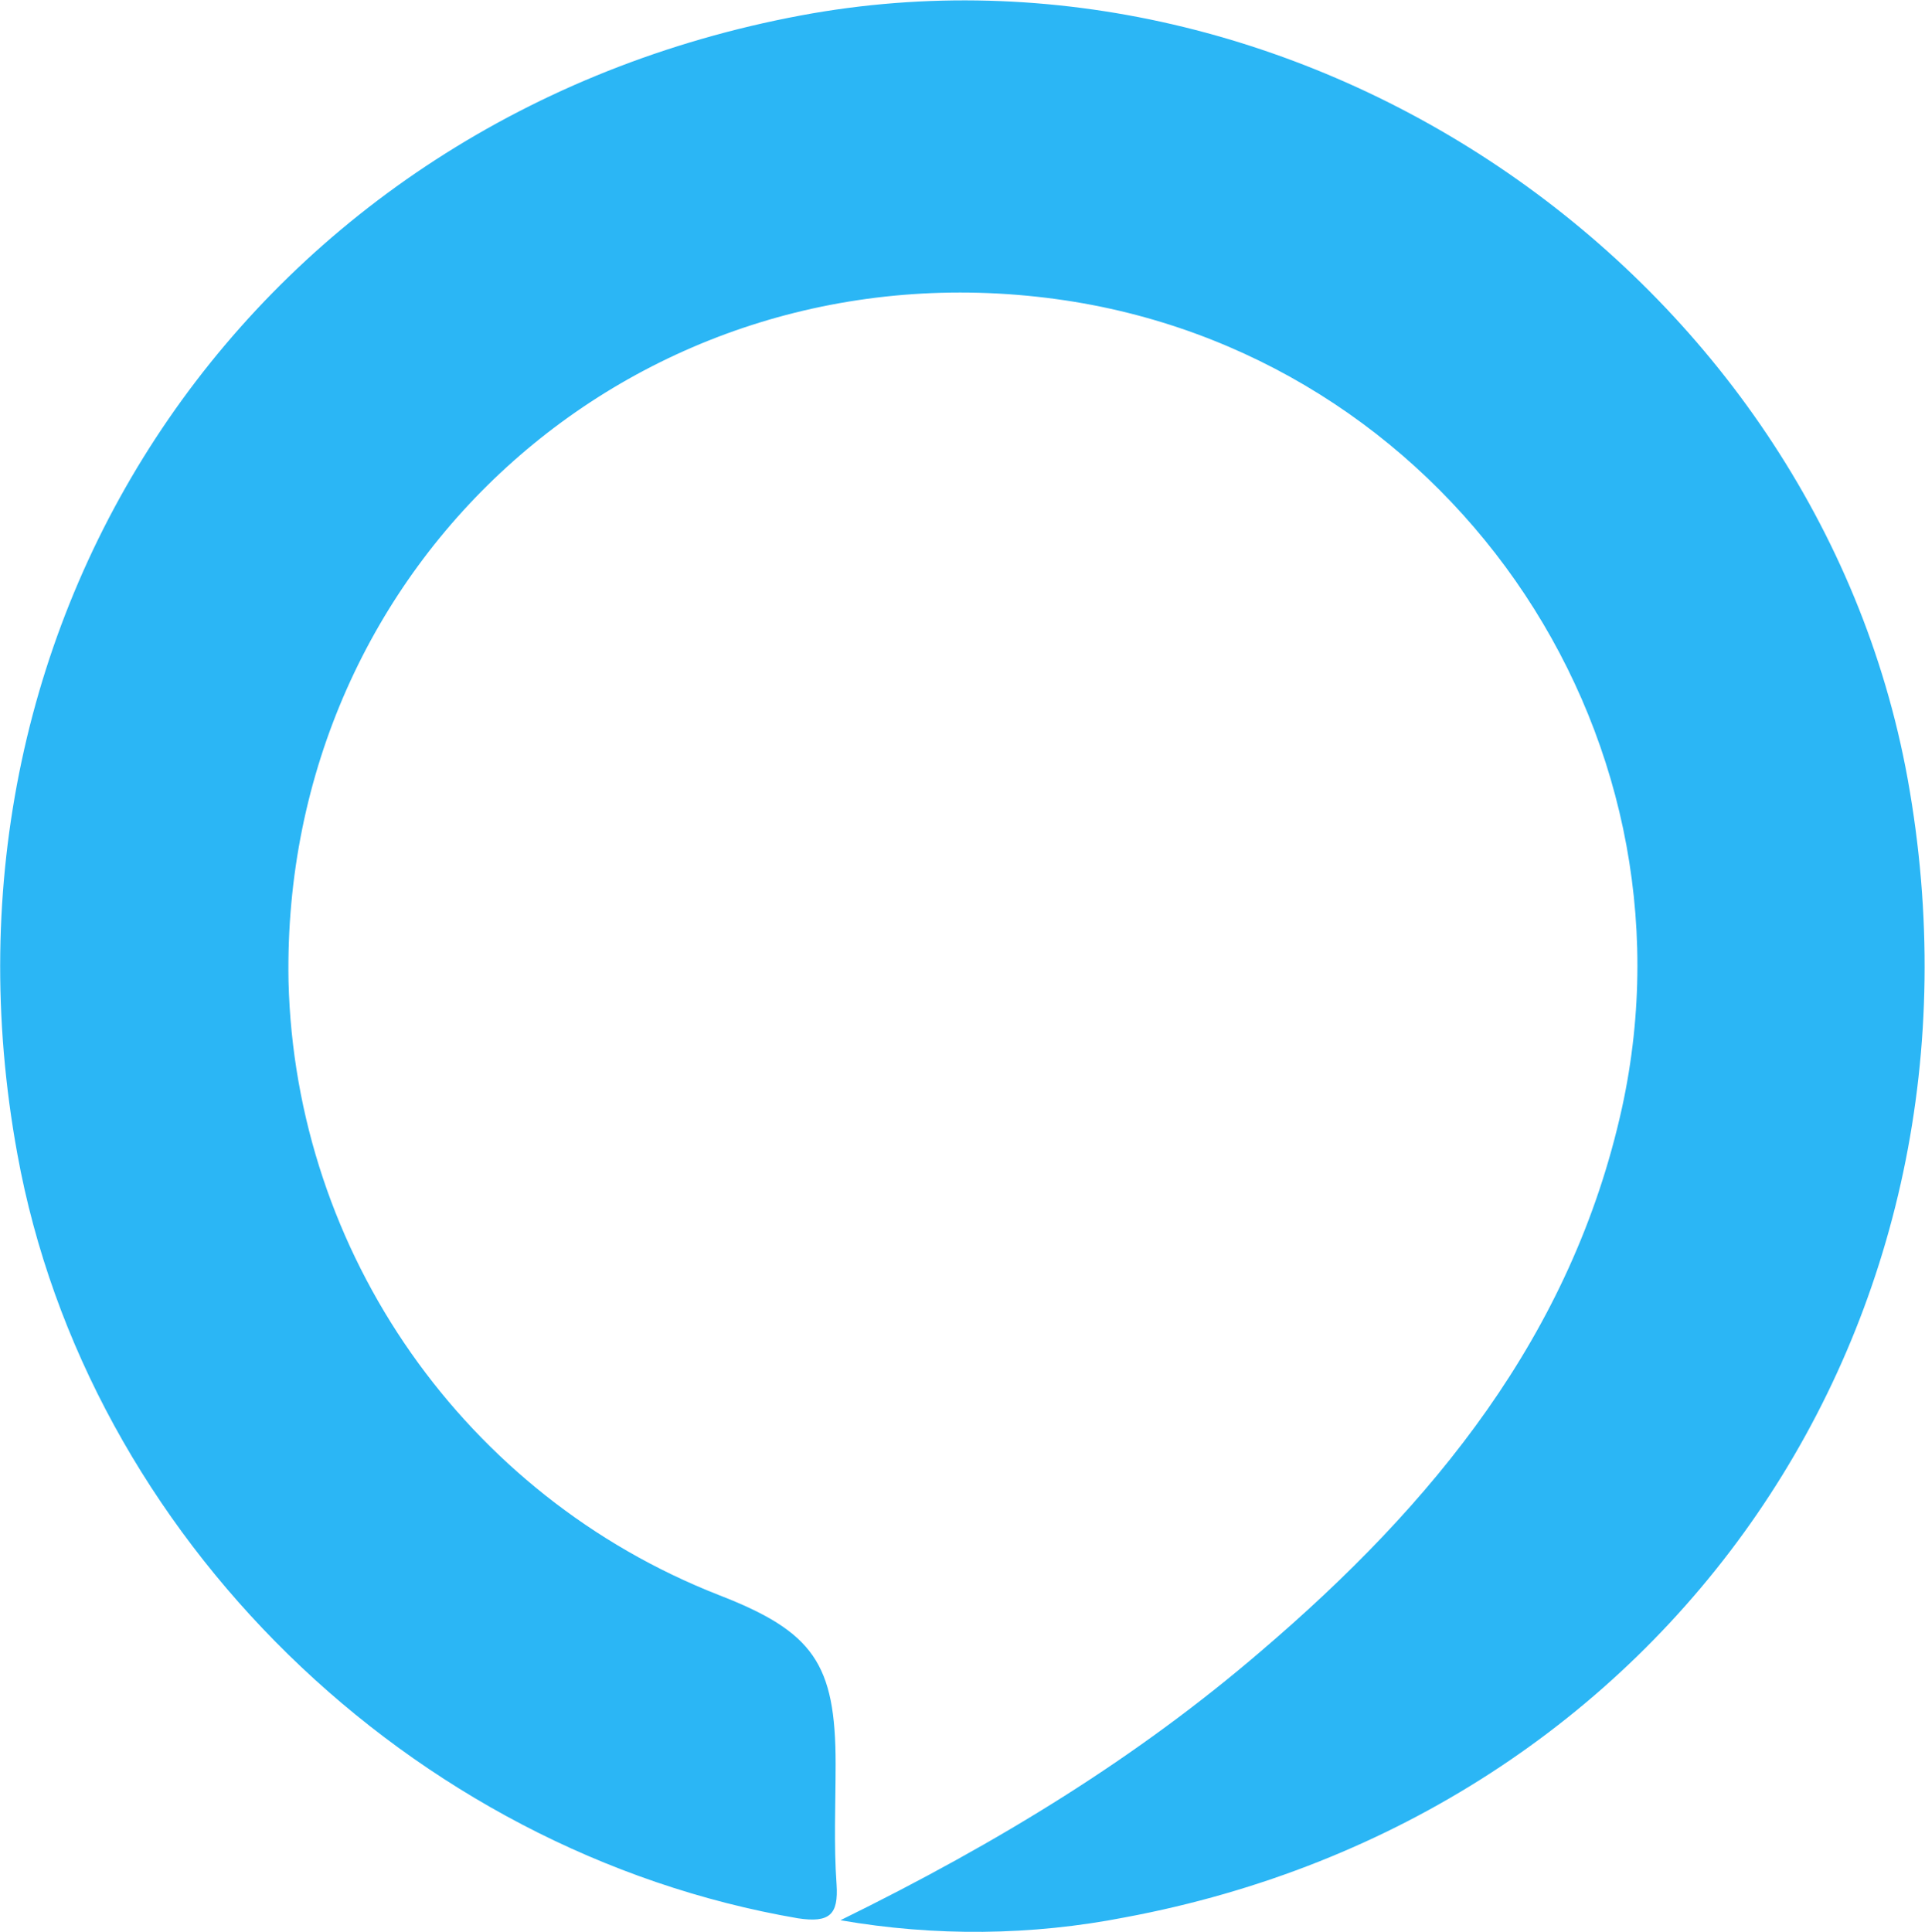 <?xml version="1.0" encoding="utf-8"?>
<!-- Generator: Adobe Illustrator 24.0.2, SVG Export Plug-In . SVG Version: 6.00 Build 0)  -->
<svg version="1.1" id="ad2cccd5-fea2-4094-b9ff-3566e03b2839"
	 xmlns="http://www.w3.org/2000/svg" xmlns:xlink="http://www.w3.org/1999/xlink" x="0px" y="0px" viewBox="0 0 199.5 200.2"
	 style="enable-background:new 0 0 199.5 200.2;" xml:space="preserve">
<style type="text/css">
	.st0{fill:#2BB6F5;}
</style>
<path class="st0" d="M87.1,199c16.5-8.1,30.8-16.9,43.6-27.9c17.8-15.2,32.2-32.7,37.4-56.3c8.6-39.4-18.5-78.3-58.6-83.8
	c-43.2-5.9-80.4,27.1-79.6,70.7c0.7,28.2,18.3,53.3,44.6,63.6c9.8,3.8,12.1,7.1,12.1,17.5c0,4.2-0.2,8.3,0.1,12.5
	c0.2,3.1-0.7,4-4,3.5C42.5,191.9,9,159.2,1.8,119.6C-8.5,63.3,26.8,12.1,83,1.6c52-9.7,105.2,26.9,114.7,79.1
	c10.2,56.4-24.8,107.5-81.1,118C106.9,200.6,96.9,200.7,87.1,199z"/>
</svg>
